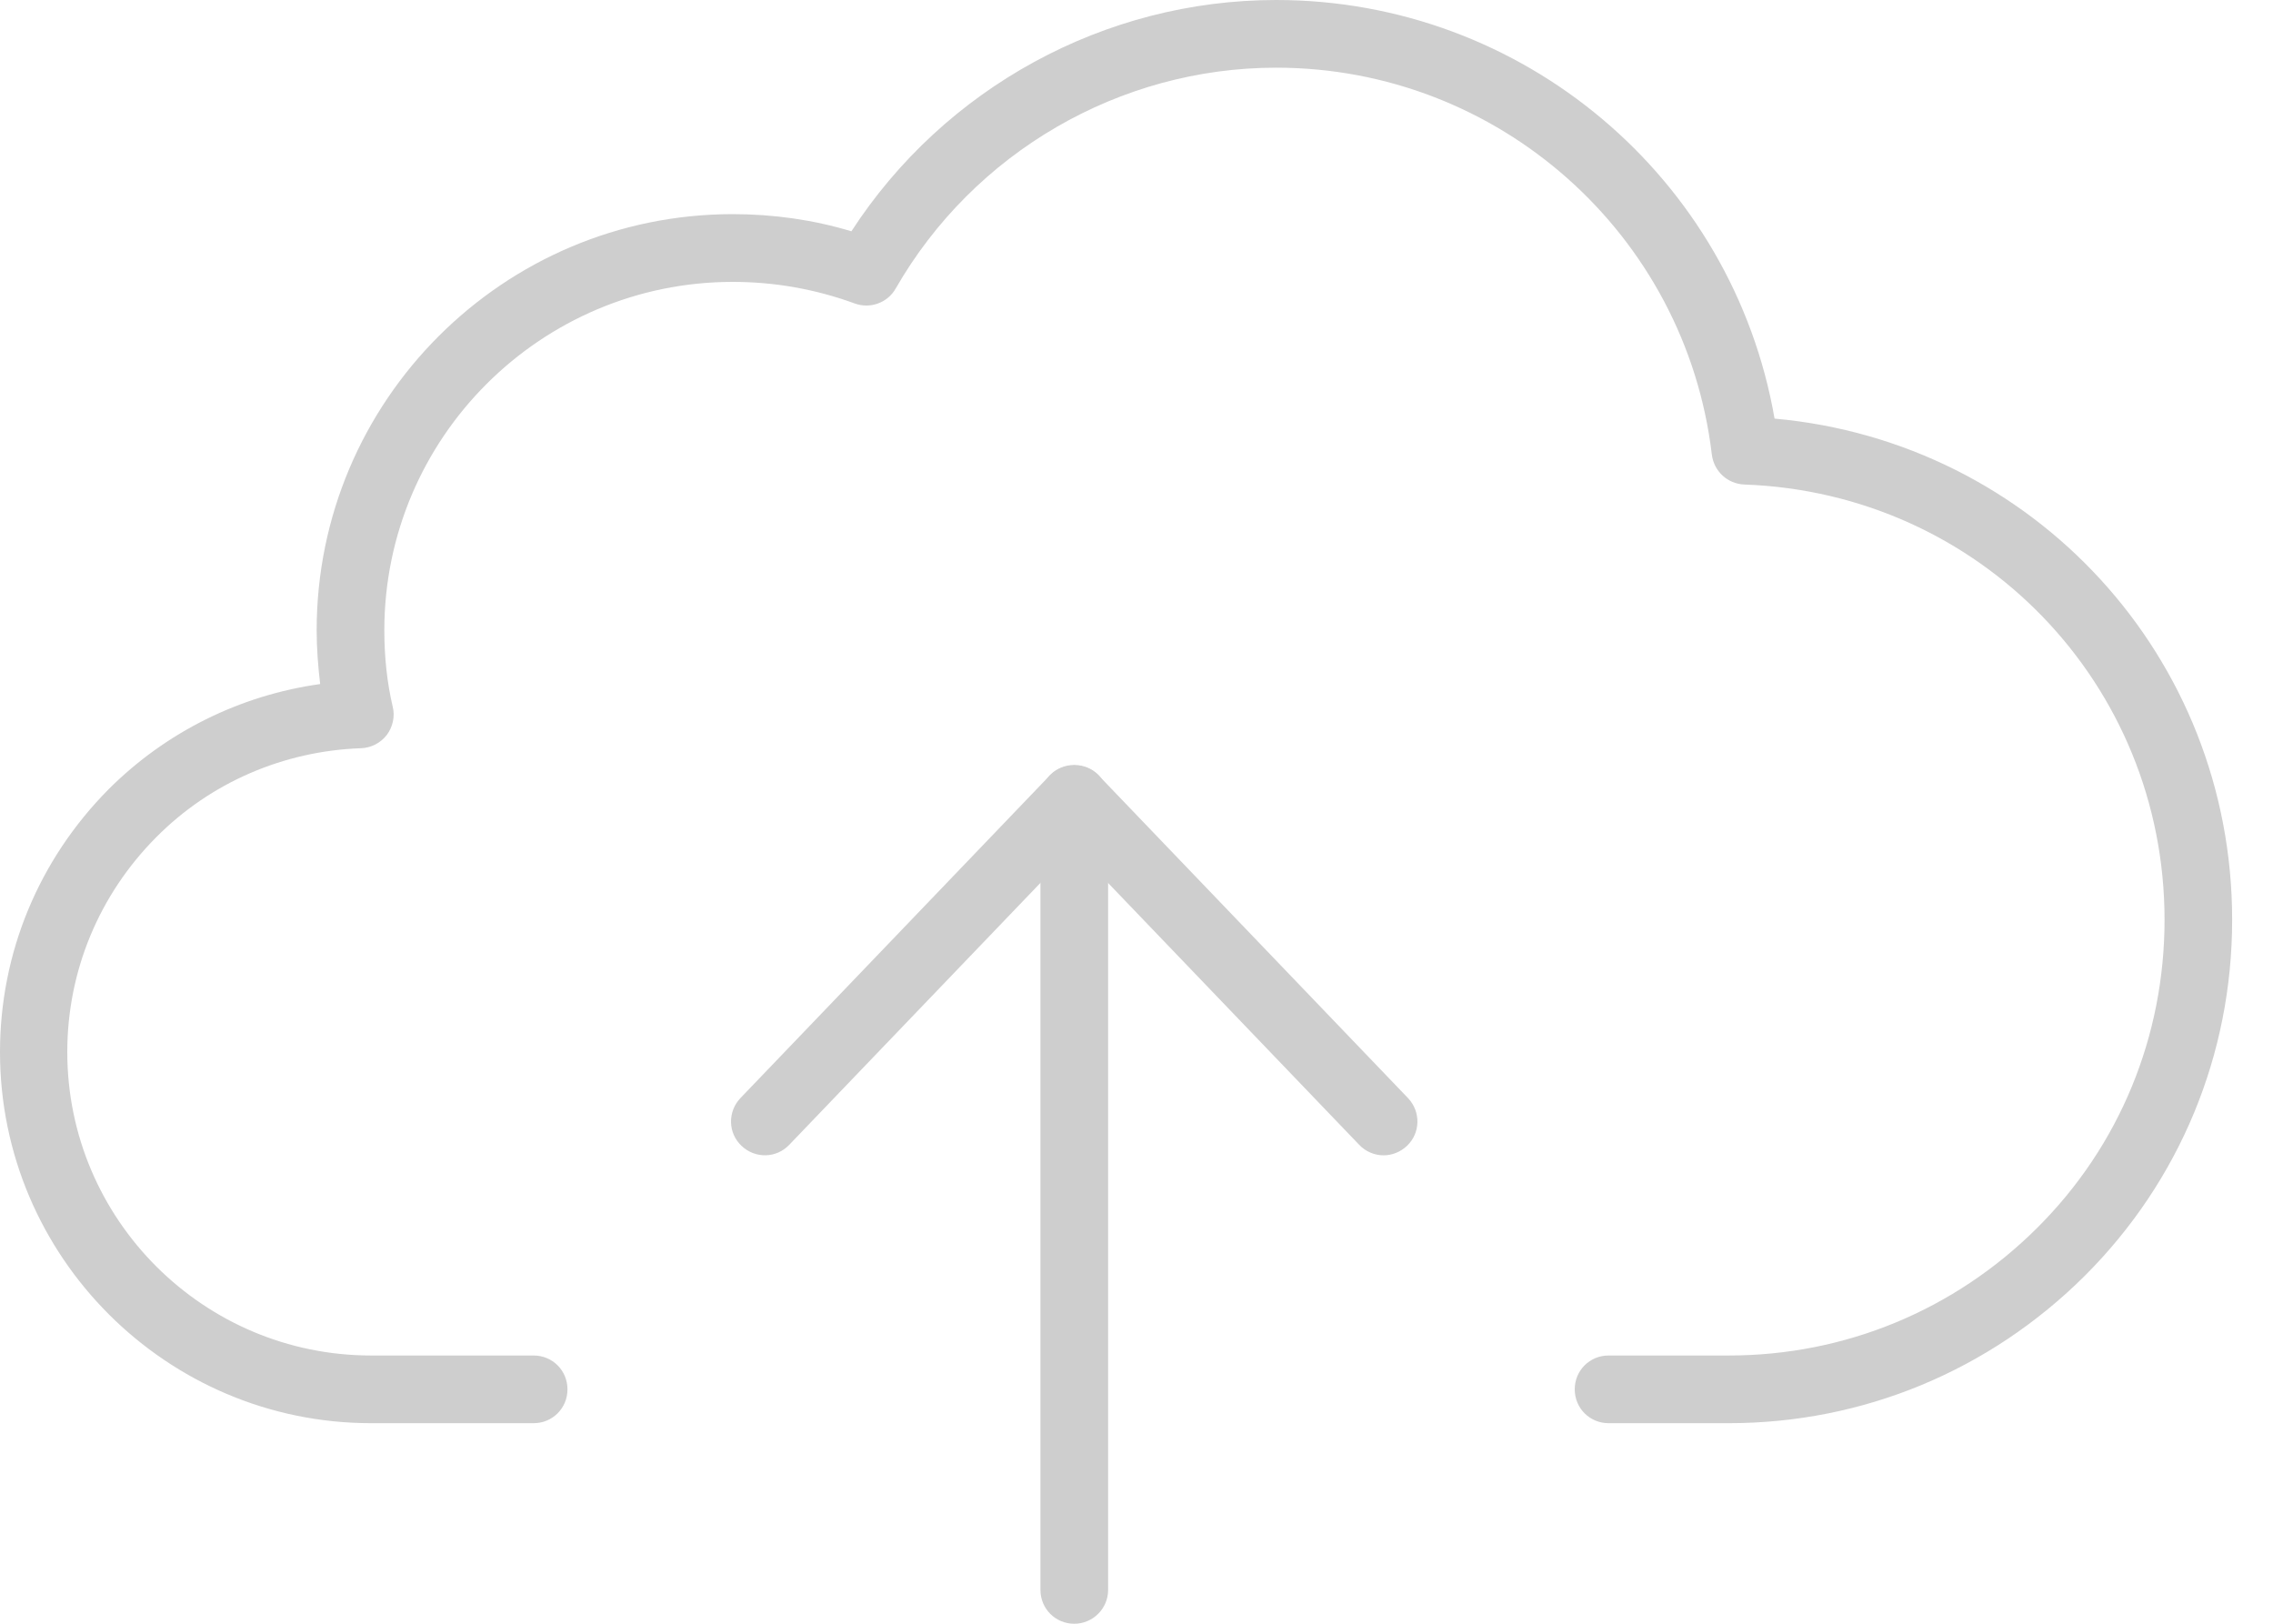 <svg width="35" height="25" viewBox="0 0 35 25" fill="none" xmlns="http://www.w3.org/2000/svg">
<path d="M26.622 21.912H24.769C24.479 21.912 24.248 21.681 24.248 21.391C24.248 21.101 24.479 20.87 24.769 20.87H26.622C28.41 20.87 30.097 20.172 31.369 18.905C32.637 17.643 33.33 15.956 33.33 14.162C33.33 10.532 30.489 7.589 26.858 7.46C26.6 7.449 26.391 7.256 26.359 6.998C25.956 3.604 23.072 1.042 19.651 1.042C17.239 1.042 14.995 2.347 13.792 4.442C13.668 4.662 13.4 4.759 13.163 4.673C12.562 4.453 11.928 4.34 11.284 4.34C8.325 4.34 5.918 6.746 5.918 9.705C5.918 10.118 5.961 10.516 6.047 10.881C6.085 11.031 6.047 11.193 5.956 11.316C5.859 11.44 5.714 11.515 5.558 11.52C4.366 11.563 3.244 12.046 2.406 12.89C1.525 13.776 1.036 14.952 1.036 16.198C1.036 18.776 3.136 20.87 5.714 20.87H8.217C8.507 20.87 8.738 21.101 8.738 21.391C8.738 21.681 8.507 21.912 8.217 21.912H5.714C2.567 21.912 0 19.35 0 16.198C0 14.672 0.596 13.239 1.67 12.154C2.556 11.268 3.7 10.704 4.93 10.532C4.898 10.263 4.876 9.984 4.876 9.705C4.876 6.171 7.75 3.297 11.284 3.297C11.906 3.297 12.519 3.383 13.11 3.561C14.543 1.353 17.008 0 19.651 0C23.453 0 26.681 2.739 27.325 6.445C31.31 6.804 34.371 10.113 34.371 14.162C34.371 16.235 33.566 18.179 32.105 19.64C30.633 21.106 28.684 21.912 26.622 21.912L26.622 21.912Z" fill="#CECECE"/>
<path d="M21.305 17.788C21.17 17.788 21.031 17.734 20.929 17.626L16.541 13.051L12.153 17.626C11.954 17.836 11.627 17.841 11.418 17.642C11.208 17.444 11.203 17.116 11.401 16.907L16.165 11.939C16.364 11.735 16.718 11.735 16.917 11.939L21.681 16.907C21.879 17.116 21.874 17.444 21.665 17.642C21.562 17.739 21.433 17.788 21.305 17.788H21.305Z" fill="#CECECE"/>
<path d="M16.542 25C16.252 25 16.021 24.769 16.021 24.479V12.299C16.021 12.009 16.252 11.778 16.542 11.778C16.832 11.778 17.063 12.009 17.063 12.299V24.479C17.063 24.769 16.826 25 16.542 25Z" fill="#CECECE"/>
</svg>
